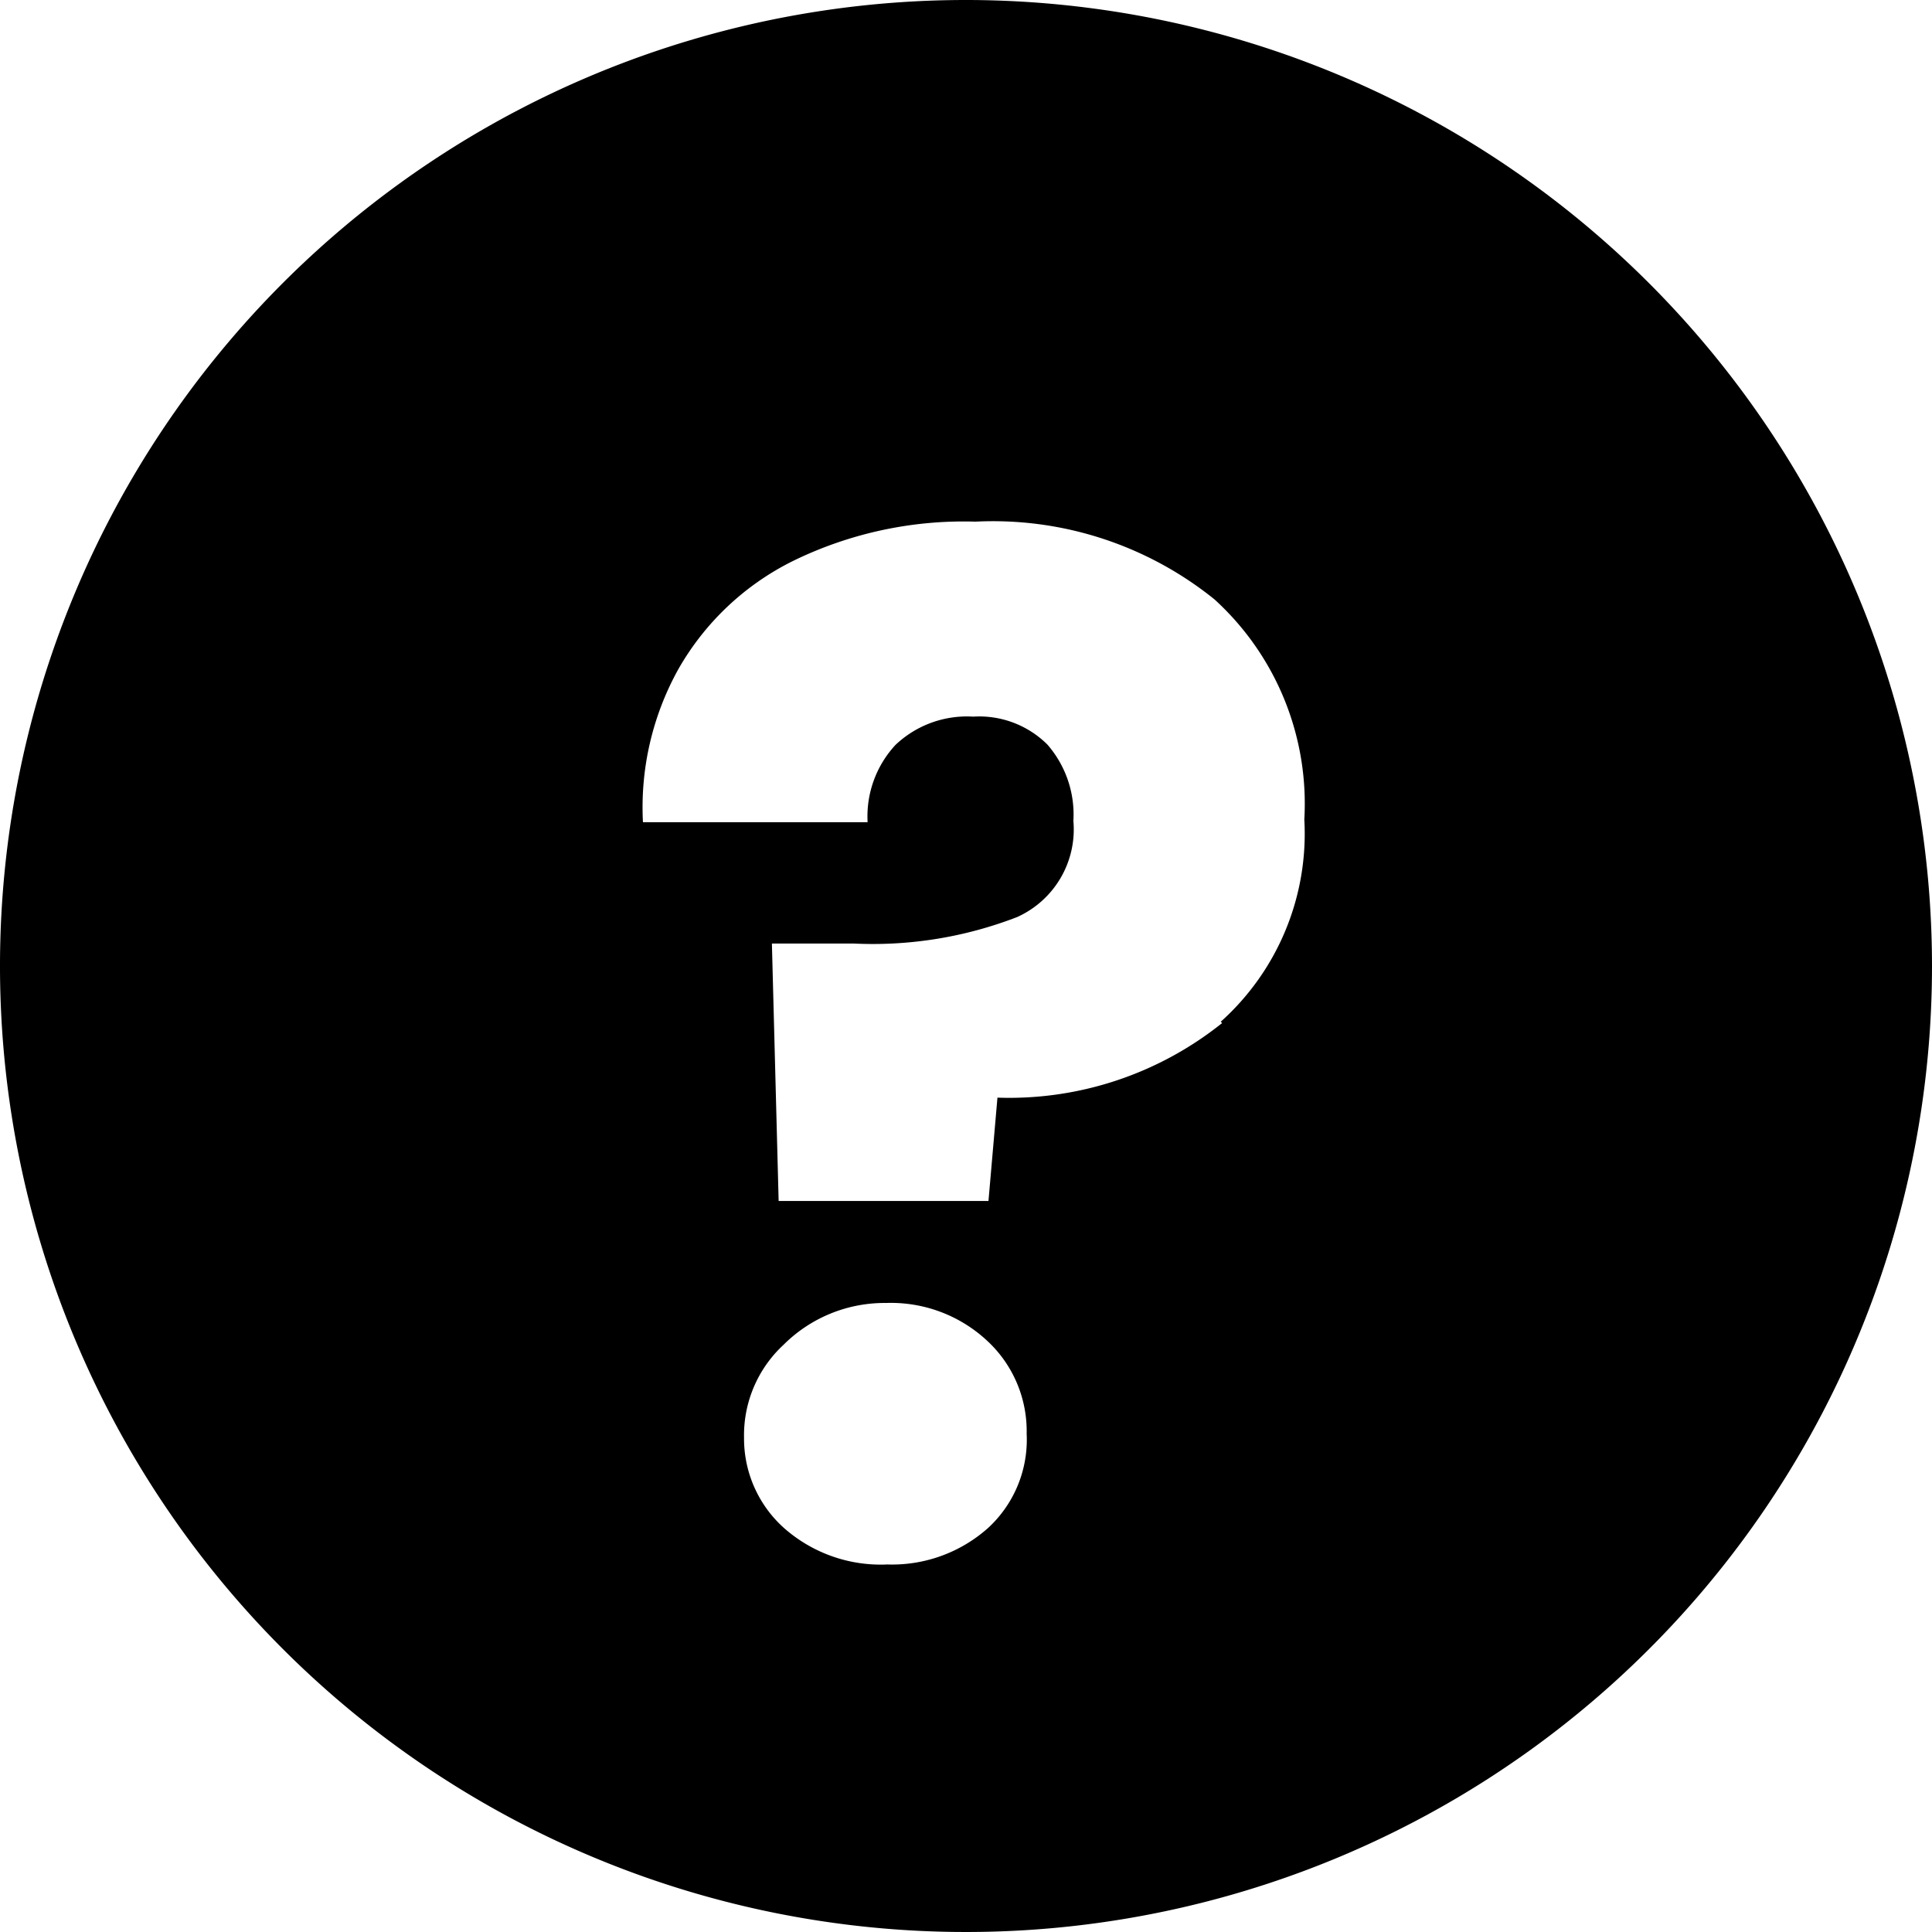 <svg xmlns="http://www.w3.org/2000/svg" viewBox="0 0 43 43"><g id="Capa_2" data-name="Capa 2"><g id="Capa_1-2" data-name="Capa 1"><path d="M21.5,0A21.5,21.5,0,1,0,43,21.5,21.51,21.51,0,0,0,21.5,0ZM22,34a3.21,3.21,0,0,1-2.25.82A3.25,3.25,0,0,1,17.44,34a2.67,2.67,0,0,1-.88-2,2.74,2.74,0,0,1,.88-2.07A3.18,3.18,0,0,1,19.72,29a3.14,3.14,0,0,1,2.25.84,2.74,2.74,0,0,1,.88,2.07A2.67,2.67,0,0,1,22,34Zm5.2-11.23a7.58,7.58,0,0,1-5,1.66L22,26.73H17.33L17.18,21H19a8.9,8.9,0,0,0,3.64-.59,2.14,2.14,0,0,0,1.25-2.14,2.37,2.37,0,0,0-.58-1.7,2.15,2.15,0,0,0-1.65-.62,2.31,2.31,0,0,0-1.73.63,2.34,2.34,0,0,0-.62,1.72h-5a6.33,6.33,0,0,1,.79-3.41,6,6,0,0,1,2.54-2.4,8.65,8.65,0,0,1,4.07-.88,7.85,7.85,0,0,1,5.32,1.73,6.15,6.15,0,0,1,2,4.9A5.62,5.62,0,0,1,27.17,22.74Z"/></g></g></svg>